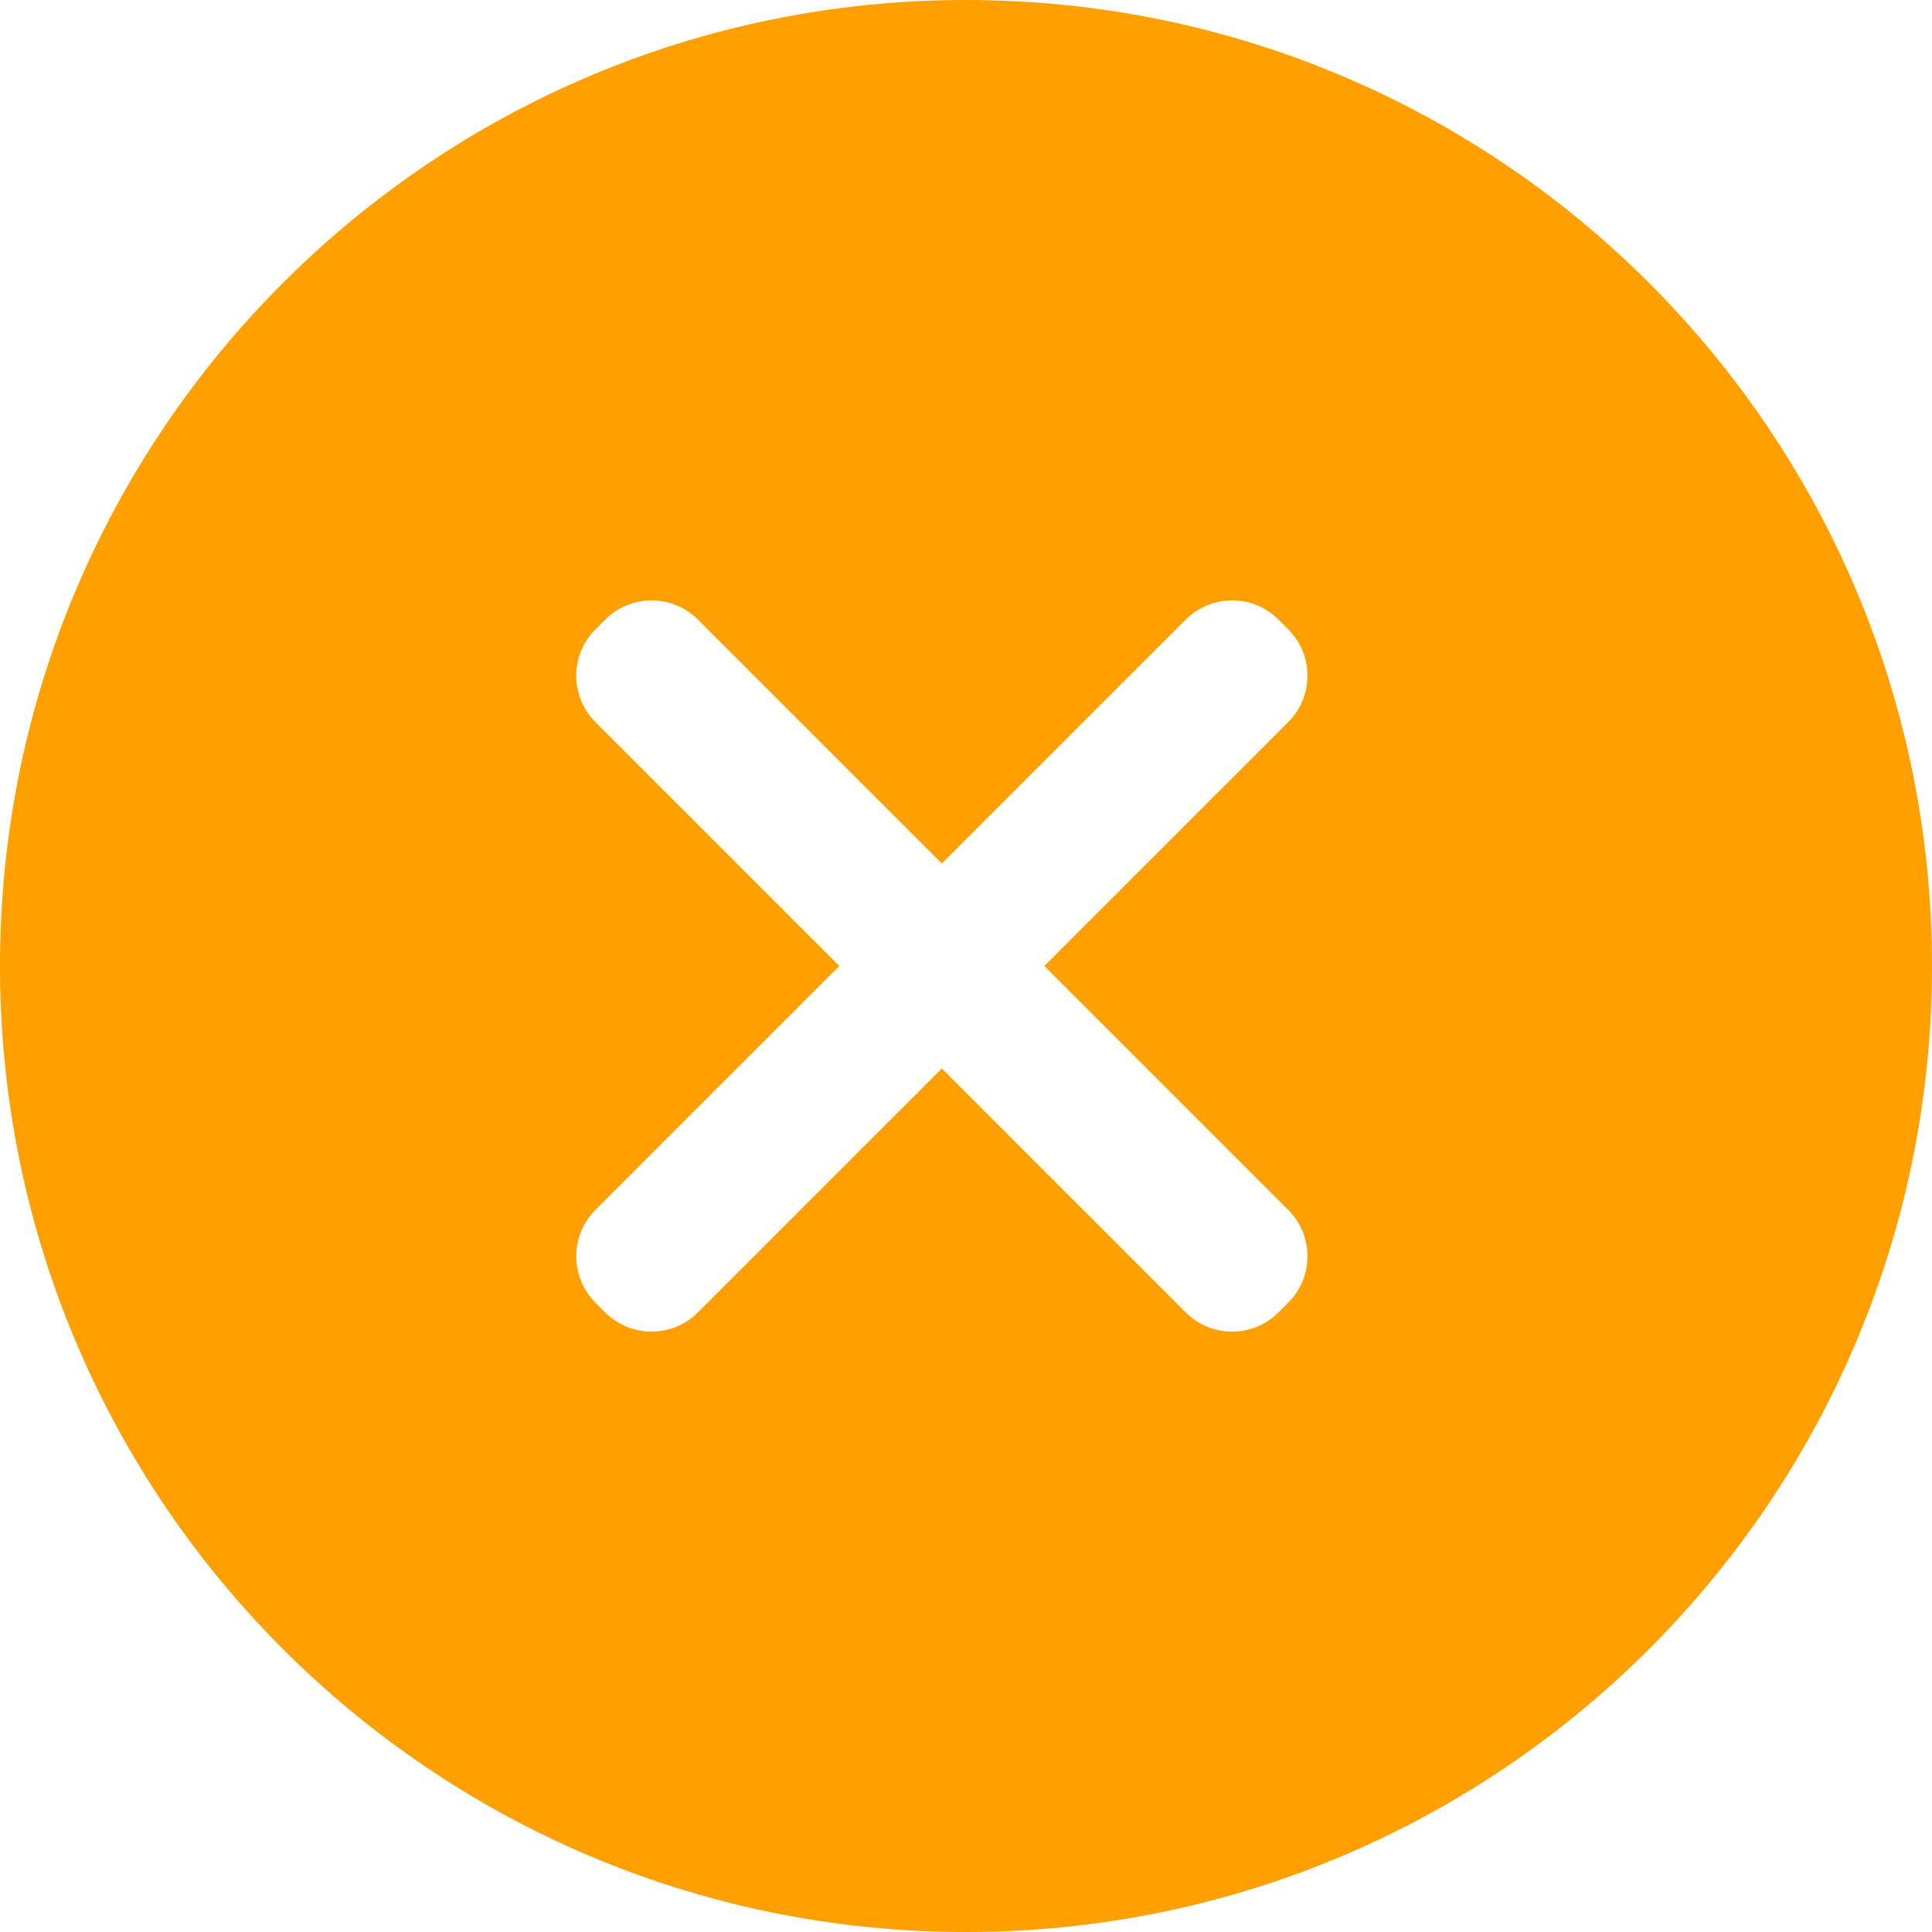 <svg width="20" height="20" viewBox="0 0 20 20" fill="none" xmlns="http://www.w3.org/2000/svg">
<path fill-rule="evenodd" clip-rule="evenodd" d="M10 20C15.523 20 20 15.523 20 10C20 4.477 15.523 0 10 0C4.477 0 0 4.477 0 10C0 15.523 4.477 20 10 20ZM12.275 6.414C12.54 6.149 12.97 6.149 13.235 6.414L13.336 6.515C13.601 6.78 13.601 7.21 13.336 7.475L10.811 10L13.336 12.525C13.601 12.79 13.601 13.22 13.336 13.485L13.235 13.586C12.97 13.851 12.54 13.851 12.275 13.586L9.75 11.061L7.225 13.586C6.96 13.851 6.53 13.851 6.265 13.586L6.164 13.485C5.899 13.22 5.899 12.79 6.164 12.525L8.689 10L6.164 7.475C5.899 7.21 5.899 6.78 6.164 6.515L6.265 6.414C6.53 6.149 6.96 6.149 7.225 6.414L9.75 8.939L12.275 6.414Z" fill="#FFA000"/>
</svg>
